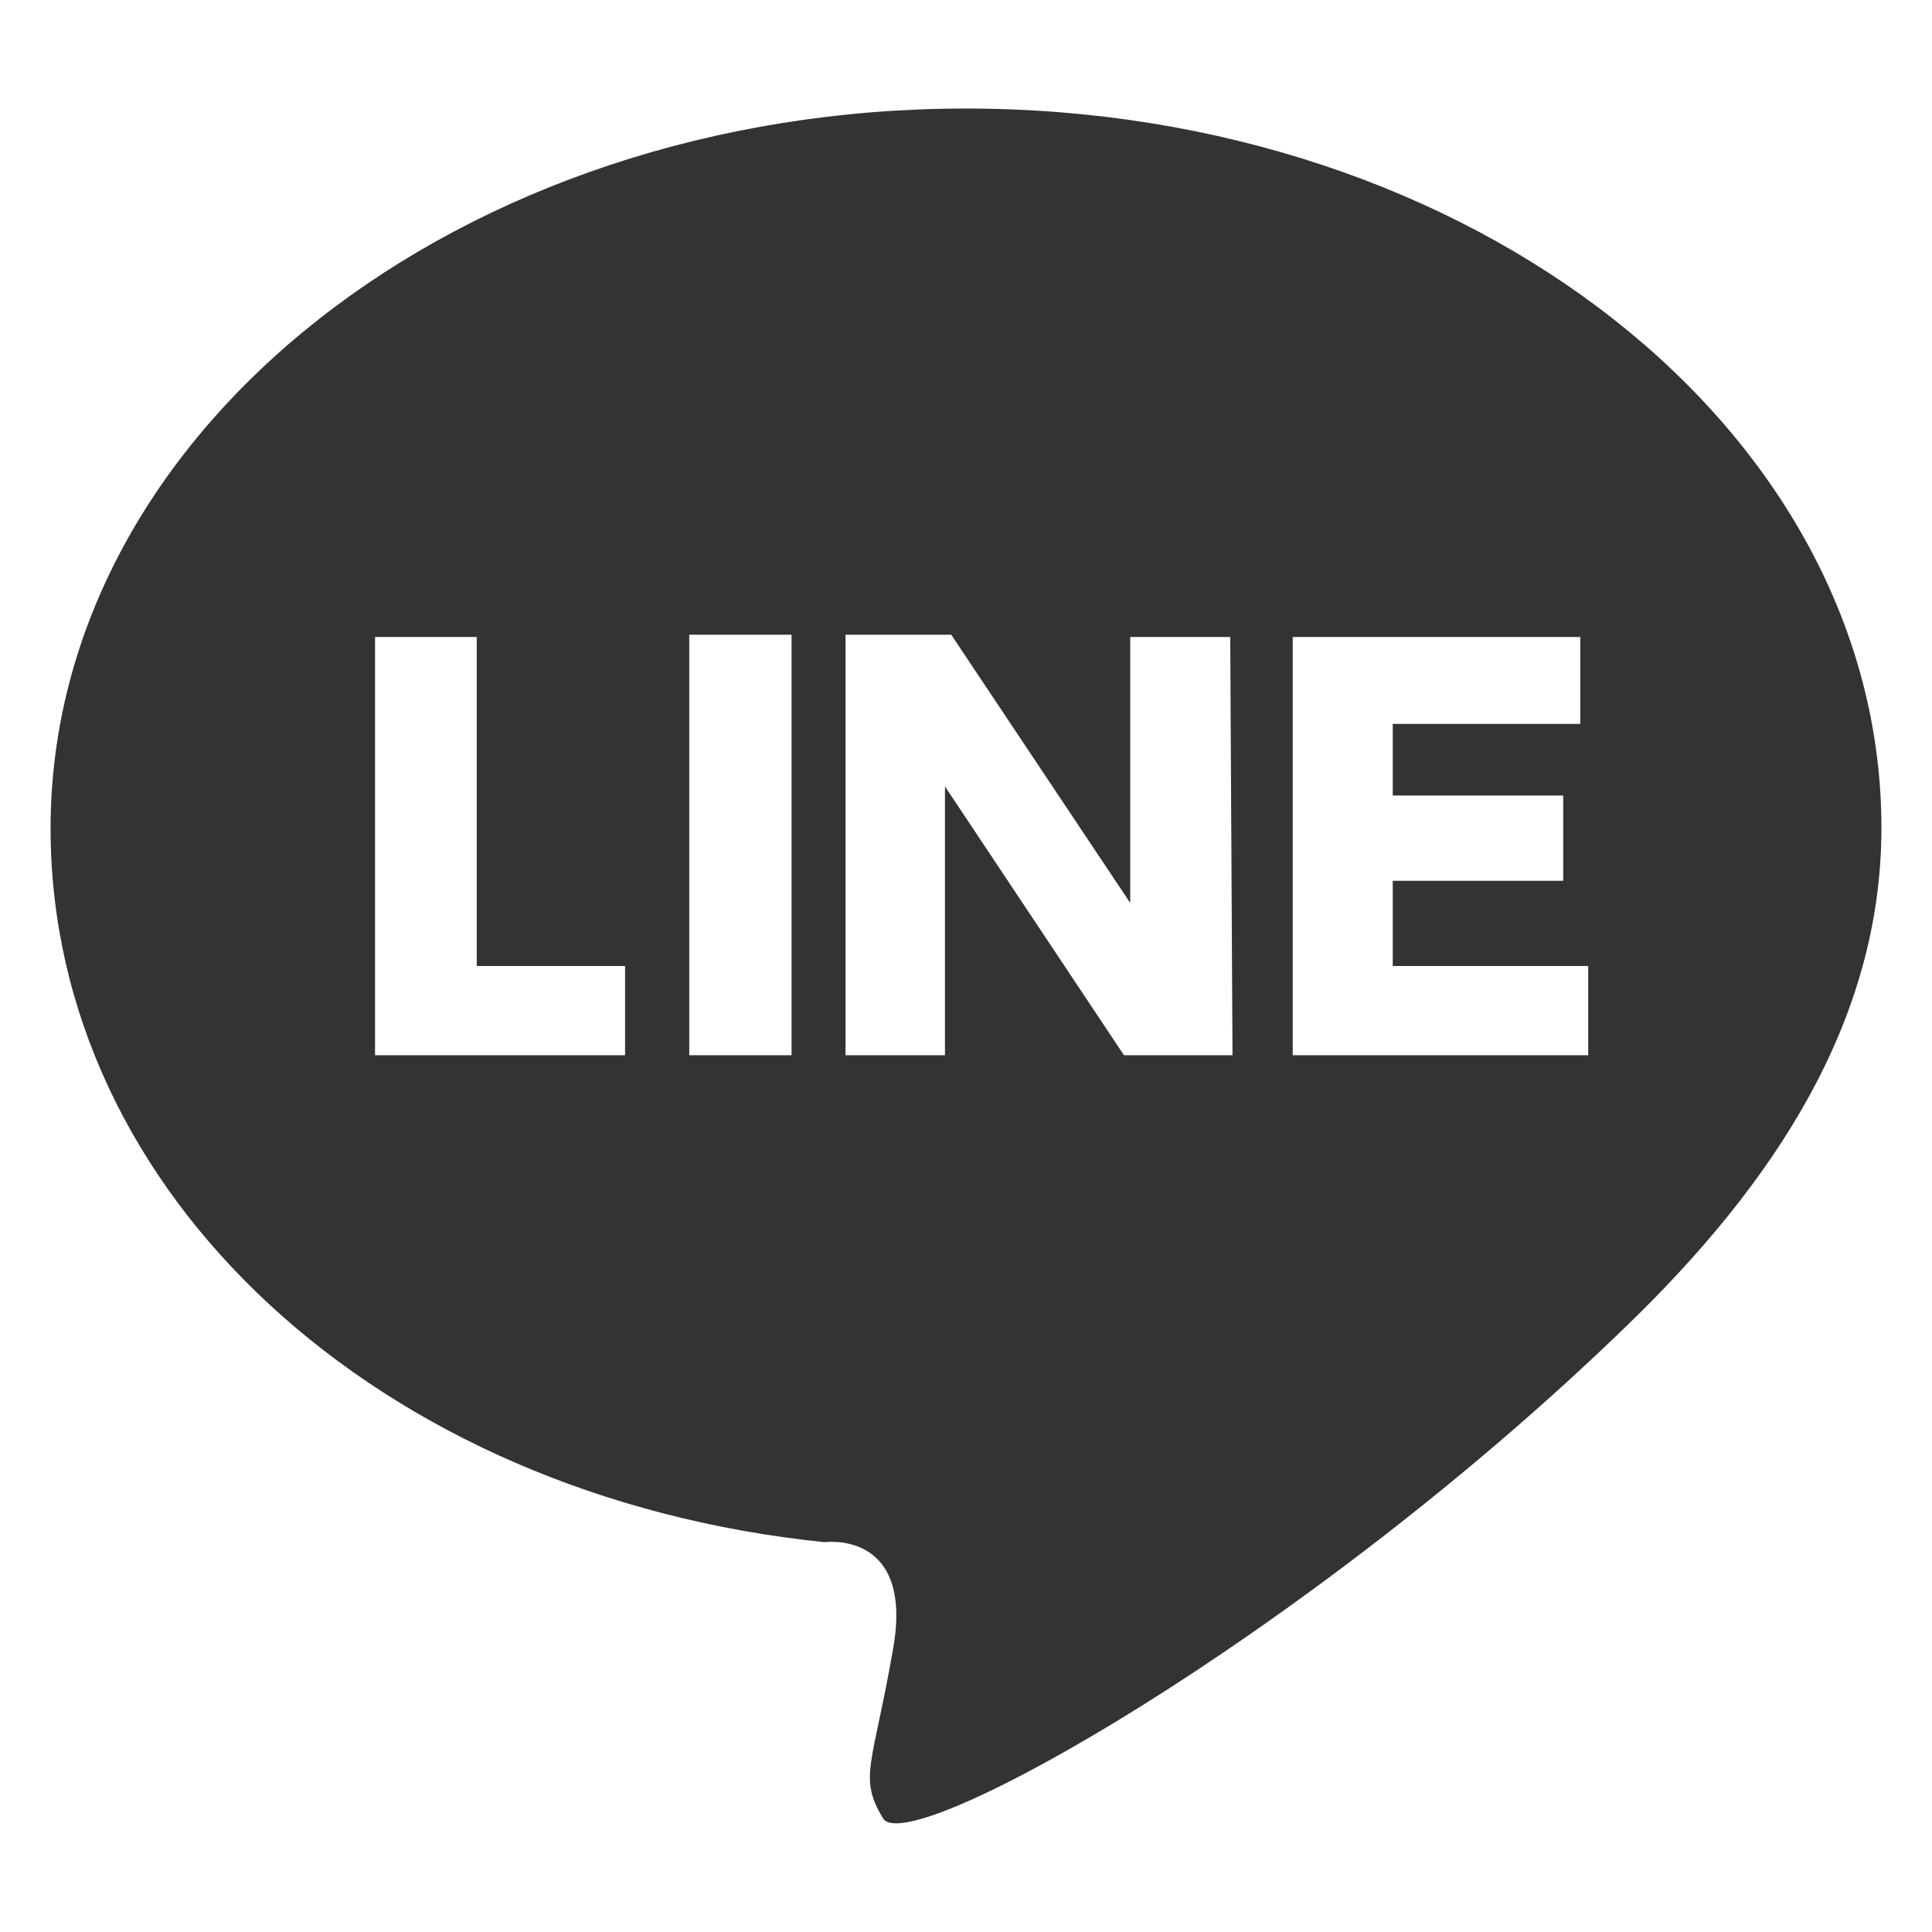 <svg xmlns="http://www.w3.org/2000/svg" xmlns:xlink="http://www.w3.org/1999/xlink" viewBox="0 0 34 34"><defs><style>.cls-1{fill:none;}.cls-2{clip-path:url(#clip-path);}.cls-3{fill:#333;}</style><clipPath id="clip-path"><rect class="cls-1" x="0.89" y="1.91" width="32.22" height="30.19"/></clipPath></defs><g id="レイヤー_2" data-name="レイヤー 2"><g id="レイヤー_1-2" data-name="レイヤー 1"><rect class="cls-1" width="34" height="34"/><g id="アートワーク_10" data-name="アートワーク 10"><g class="cls-2"><g id="アートワーク_10-2" data-name="アートワーク 10-2"><path id="パス_104" data-name="パス 104" class="cls-3" d="M17,1.91C8.1,1.91.89,7.58.89,14.58.89,21,6.64,26.33,14.51,27.14c0,0,1.57-.22,1.21,1.86s-.62,2.27-.18,3,7.43-3.18,13.1-8.68c2.57-2.49,4.47-5.34,4.47-8.75,0-7-7.21-12.66-16.11-12.66M11,18.57H6.6V11.21H8.39V17H11Zm2.93,0h-1.8v-7.4h1.8Zm7.76,0H19.78l-3.15-4.73v4.73H14.88v-7.4h1.86l3.15,4.72V11.21h1.76Zm6.26,0h-5.2V11.21h5.06v1.53h-3.3V14h3v1.5h-3V17h3.44Z"/></g></g></g></g></g></svg>